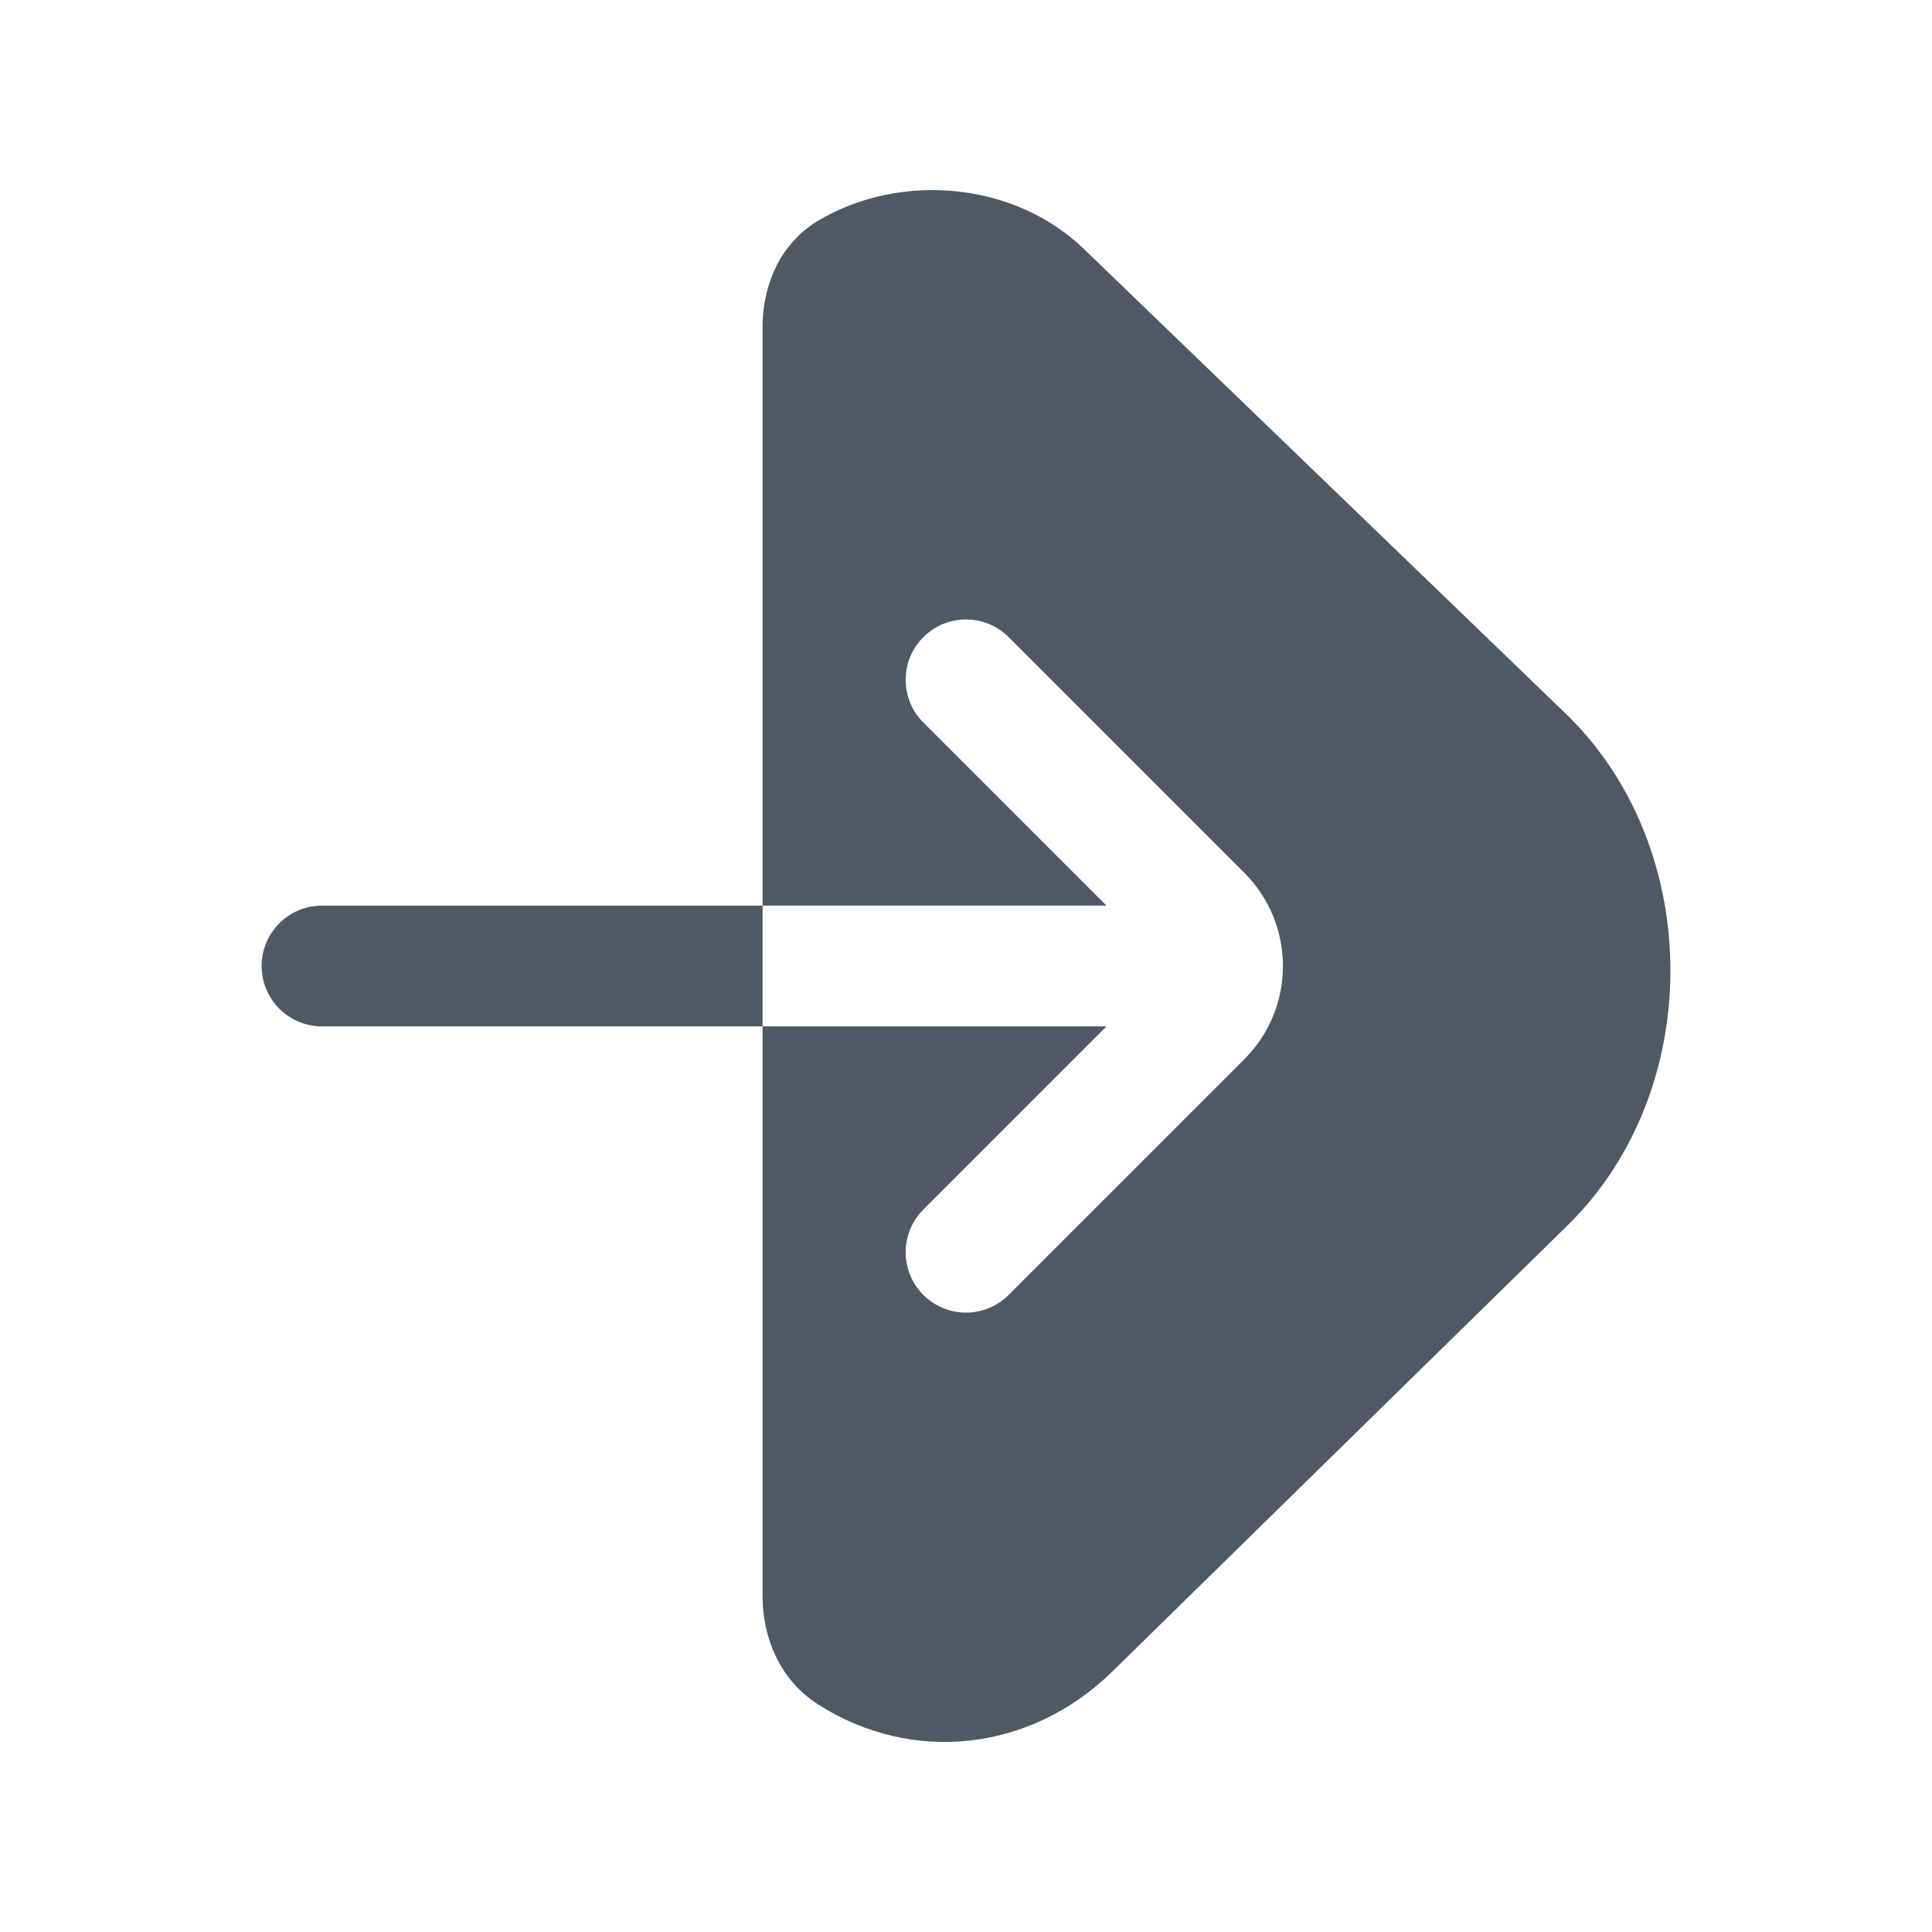 <svg width="24" height="24" viewBox="0 0 24 24" fill="none" xmlns="http://www.w3.org/2000/svg">
<path fill-rule="evenodd" clip-rule="evenodd" d="M9.473 4.054C9.473 3.629 9.634 3.052 10.176 2.734C11.18 2.144 12.59 2.248 13.467 3.095L19.449 8.864C21.174 10.528 21.186 13.543 19.474 15.221L13.82 20.762C12.802 21.76 11.332 21.919 10.164 21.174C9.654 20.848 9.473 20.292 9.473 19.838L9.473 12.75L13.745 12.75L11.47 15.026C11.177 15.319 11.177 15.793 11.47 16.086C11.763 16.379 12.237 16.379 12.53 16.086L15.457 13.159C16.097 12.519 16.097 11.482 15.457 10.842L12.53 7.915C12.237 7.622 11.763 7.622 11.47 7.915C11.177 8.208 11.177 8.682 11.47 8.975L13.745 11.25H9.473L9.473 4.054ZM9.473 11.25L4 11.25C3.586 11.25 3.25 11.586 3.25 12C3.25 12.415 3.586 12.75 4 12.75L9.473 12.75V11.25Z" fill="#4E5964"/>
</svg>

